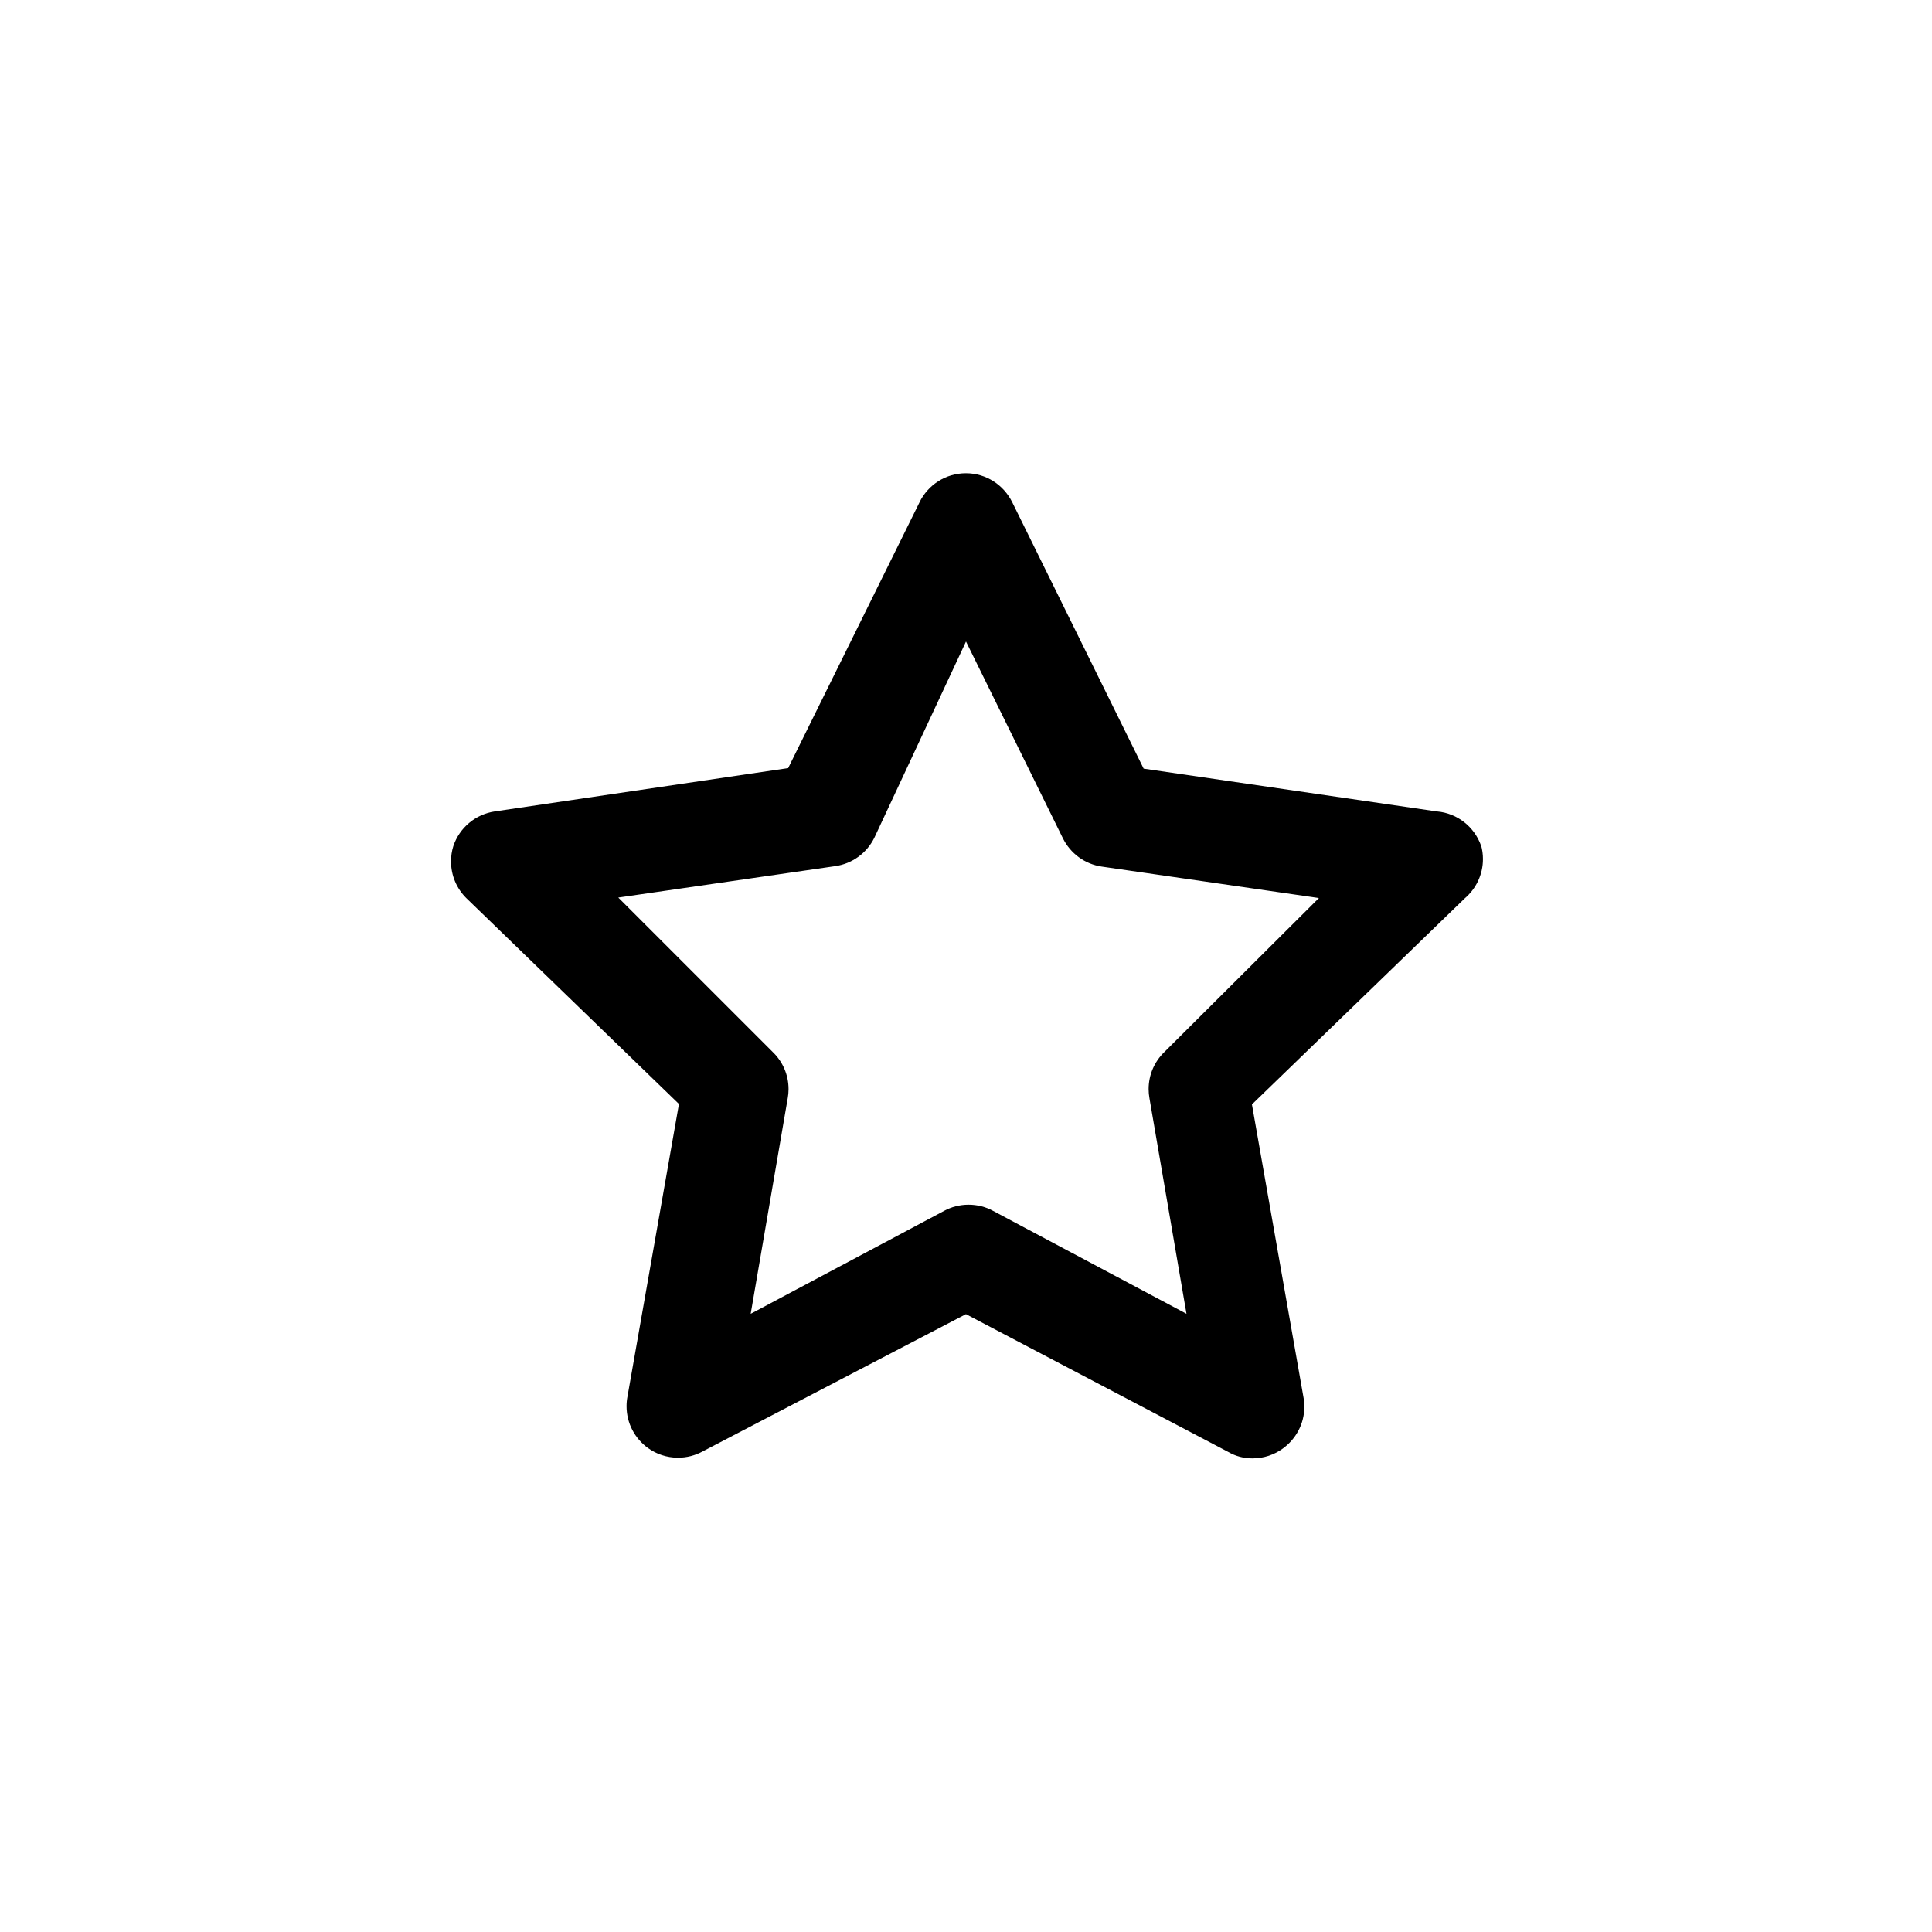 <!-- Generated by IcoMoon.io -->
<svg version="1.1" xmlns="http://www.w3.org/2000/svg" width="40" height="40" viewBox="0 0 40 40">
<title>ul-star</title>
<path d="M30.666 17.514c-0.138-0.393-0.49-0.677-0.914-0.714h-0.004l-6.070-0.886-2.72-5.514c-0.177-0.359-0.54-0.602-0.96-0.602s-0.783 0.242-0.958 0.595l-0.002 0.006-2.72 5.504-6.070 0.896c-0.407 0.059-0.736 0.342-0.862 0.718l-0.002 0.007c-0.030 0.094-0.046 0.201-0.046 0.312 0 0.295 0.12 0.562 0.313 0.755v0l4.406 4.266-1.066 6.058c-0.012 0.060-0.019 0.129-0.019 0.199 0 0.356 0.174 0.671 0.442 0.865l0.003 0.002c0.172 0.124 0.387 0.199 0.62 0.199 0.183 0 0.355-0.046 0.506-0.127l-0.006 0.003 5.462-2.848 5.44 2.858c0.14 0.081 0.308 0.128 0.487 0.128 0.001 0 0.002 0 0.003 0v0c0.001 0 0.002 0 0.004 0 0.235 0 0.452-0.076 0.629-0.205l-0.003 0.002c0.271-0.196 0.446-0.511 0.446-0.867 0-0.070-0.007-0.139-0.020-0.206l0.001 0.006-1.066-6.058 4.406-4.266c0.231-0.197 0.377-0.488 0.377-0.814 0-0.098-0.013-0.192-0.038-0.282l0.002 0.007zM24.106 21.782c-0.201 0.194-0.325 0.466-0.325 0.766 0 0.065 0.006 0.128 0.017 0.189l-0.001-0.006 0.768 4.47-4.010-2.134c-0.145-0.079-0.318-0.125-0.502-0.125s-0.356 0.046-0.507 0.128l0.006-0.003-4.010 2.134 0.768-4.47c0.010-0.055 0.016-0.118 0.016-0.182 0-0.301-0.125-0.573-0.325-0.766l-3.2-3.2 4.49-0.65c0.358-0.051 0.654-0.274 0.808-0.581l0.003-0.006 1.898-4.064 2.006 4.074c0.156 0.313 0.453 0.535 0.805 0.586l4.496 0.651z"></path>
</svg>
